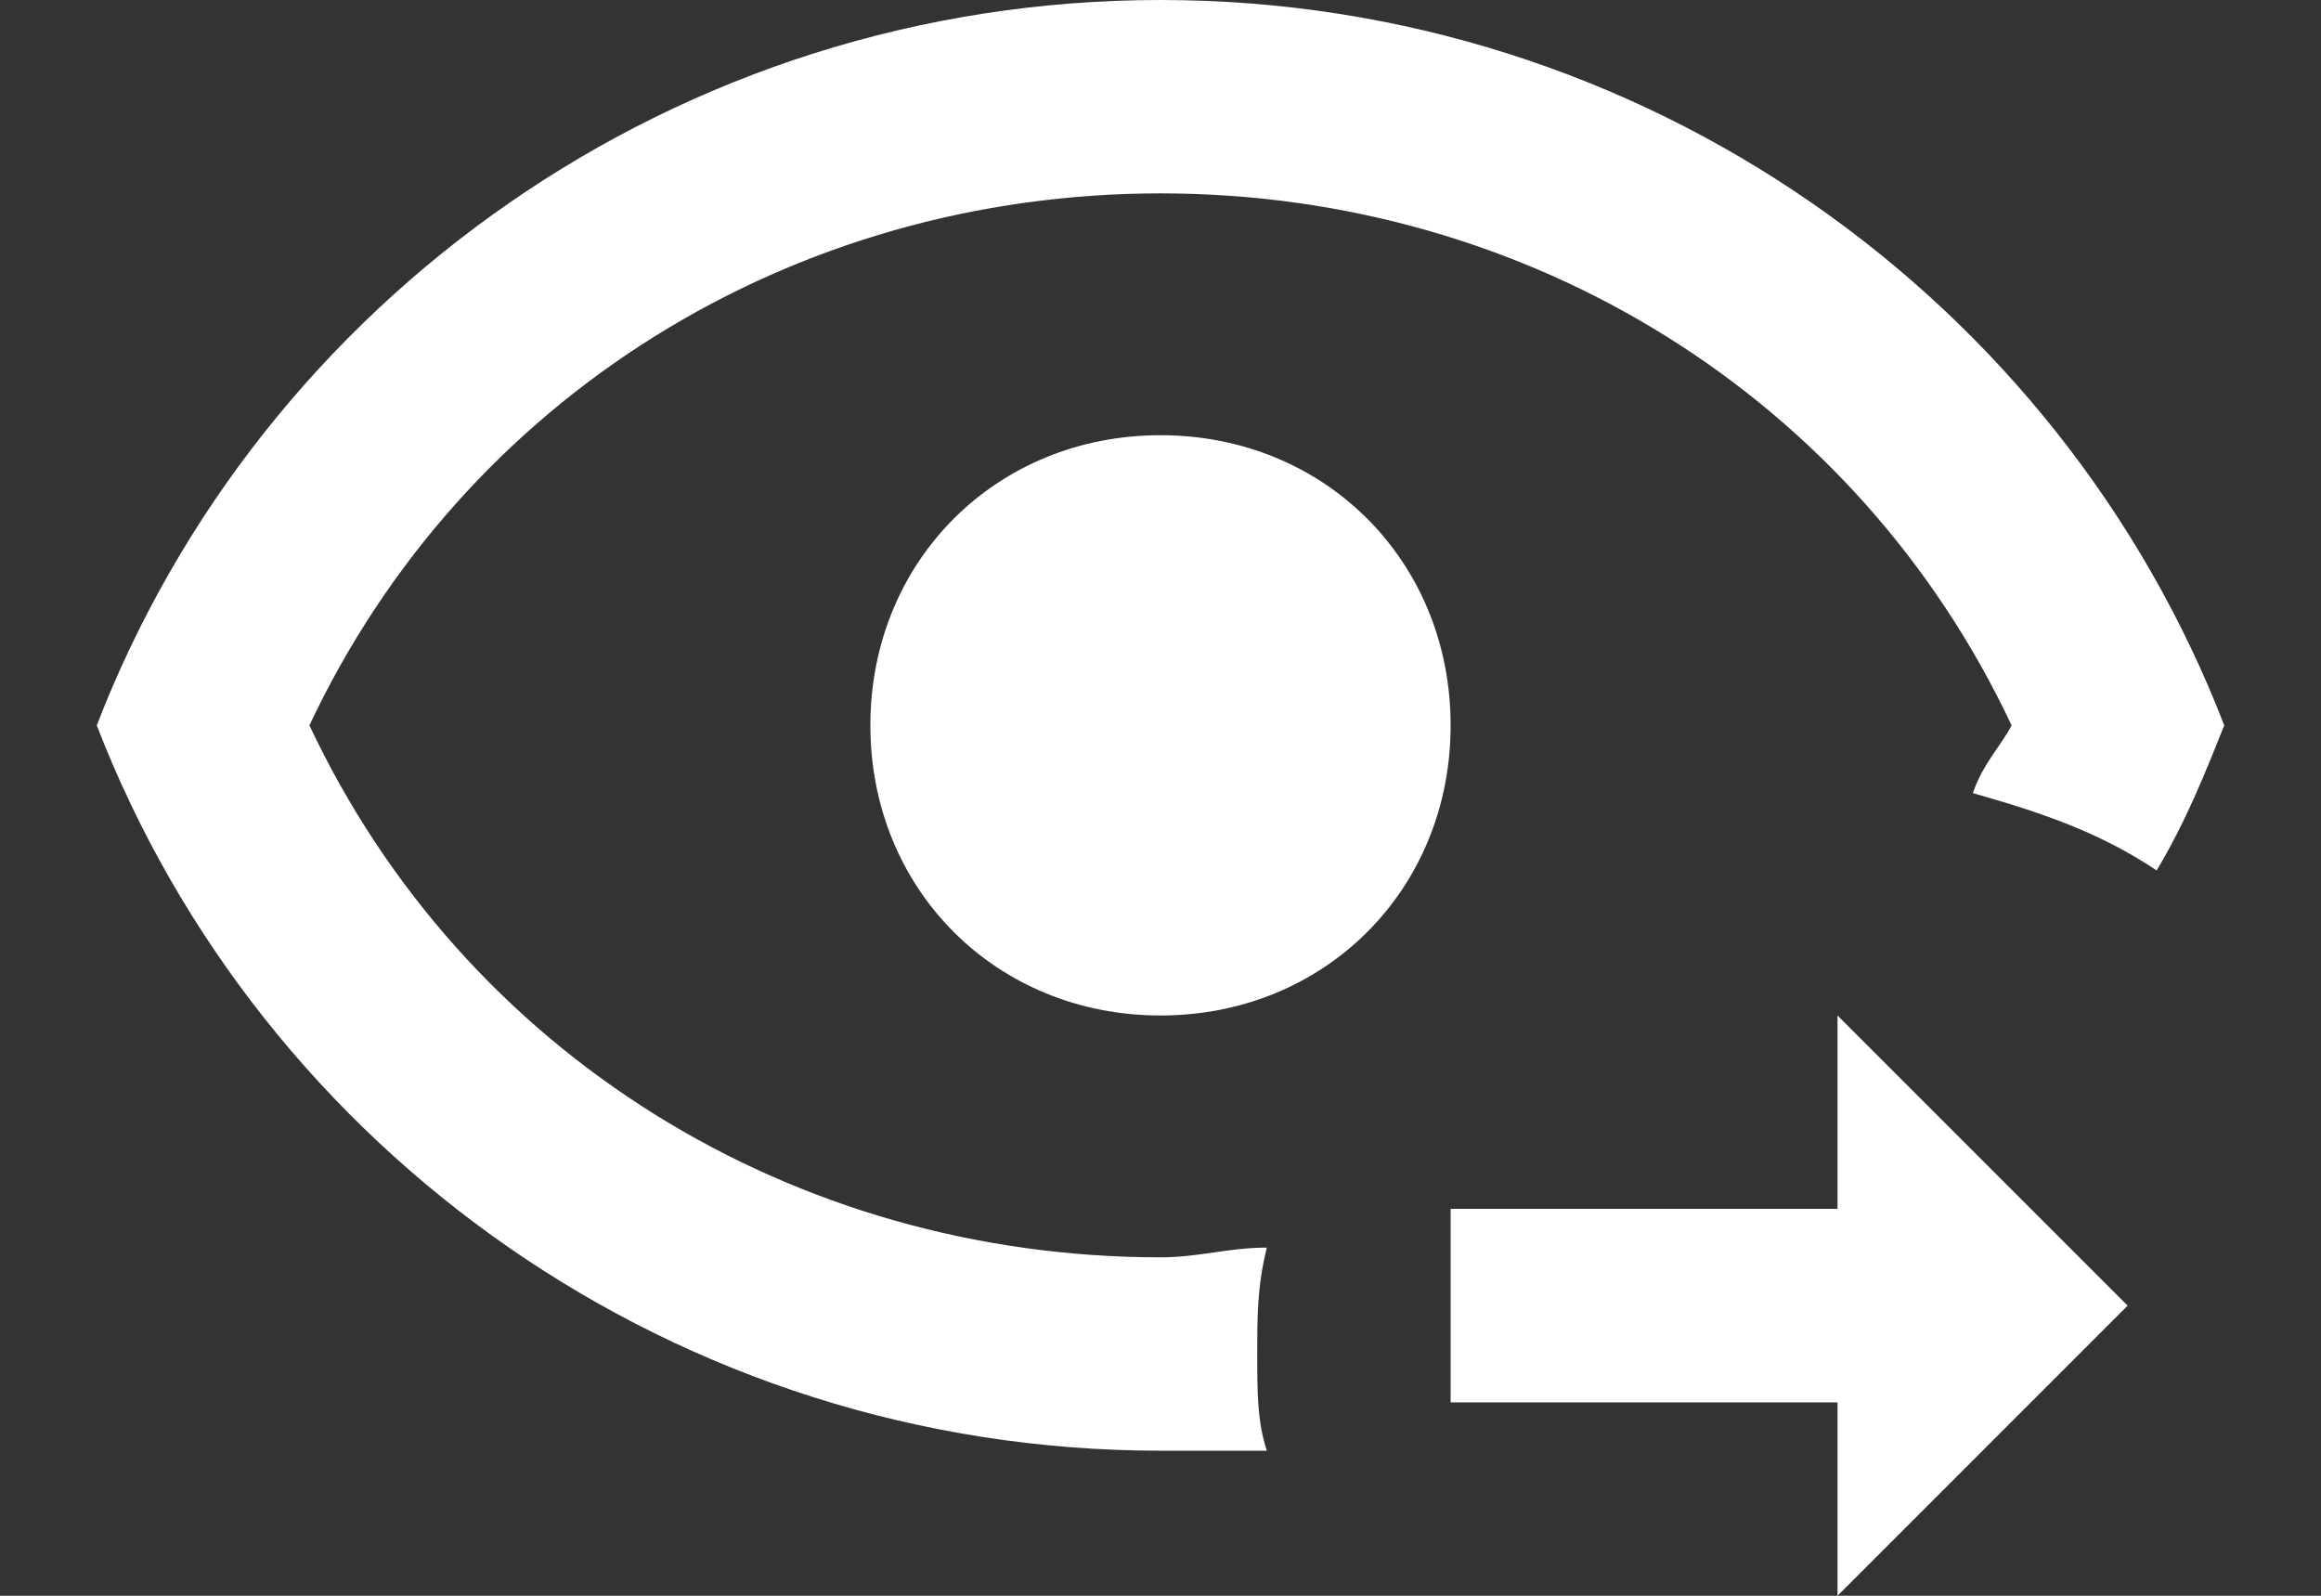 <svg width="16" height="11" viewBox="0 0 16 11" fill="none" xmlns="http://www.w3.org/2000/svg">
<rect x="0" y="0" width="16" height="11" fill="#333333" stroke="none"/>
<path d="M8 0C4.667 0 1.8 2.067 0.667 5C1.8 7.933 4.667 10 8 10H8.733C8.667 9.8 8.667 9.6 8.667 9.333C8.667 9.067 8.667 8.867 8.733 8.6C8.467 8.6 8.267 8.667 8 8.667C5.467 8.667 3.2 7.267 2.133 5C3.2 2.733 5.467 1.333 8 1.333C10.533 1.333 12.8 2.733 13.867 5C13.8 5.133 13.667 5.267 13.6 5.467C14.067 5.6 14.467 5.733 14.867 6C15.067 5.667 15.2 5.333 15.333 5C14.2 2.067 11.333 0 8 0ZM8 3C6.867 3 6 3.867 6 5C6 6.133 6.867 7 8 7C9.133 7 10 6.133 10 5C10 3.867 9.133 3 8 3ZM12.667 11V9.667H10V8.333H11.333H12.667V7L14.667 9L12.667 11Z" fill="white"/>
</svg>
